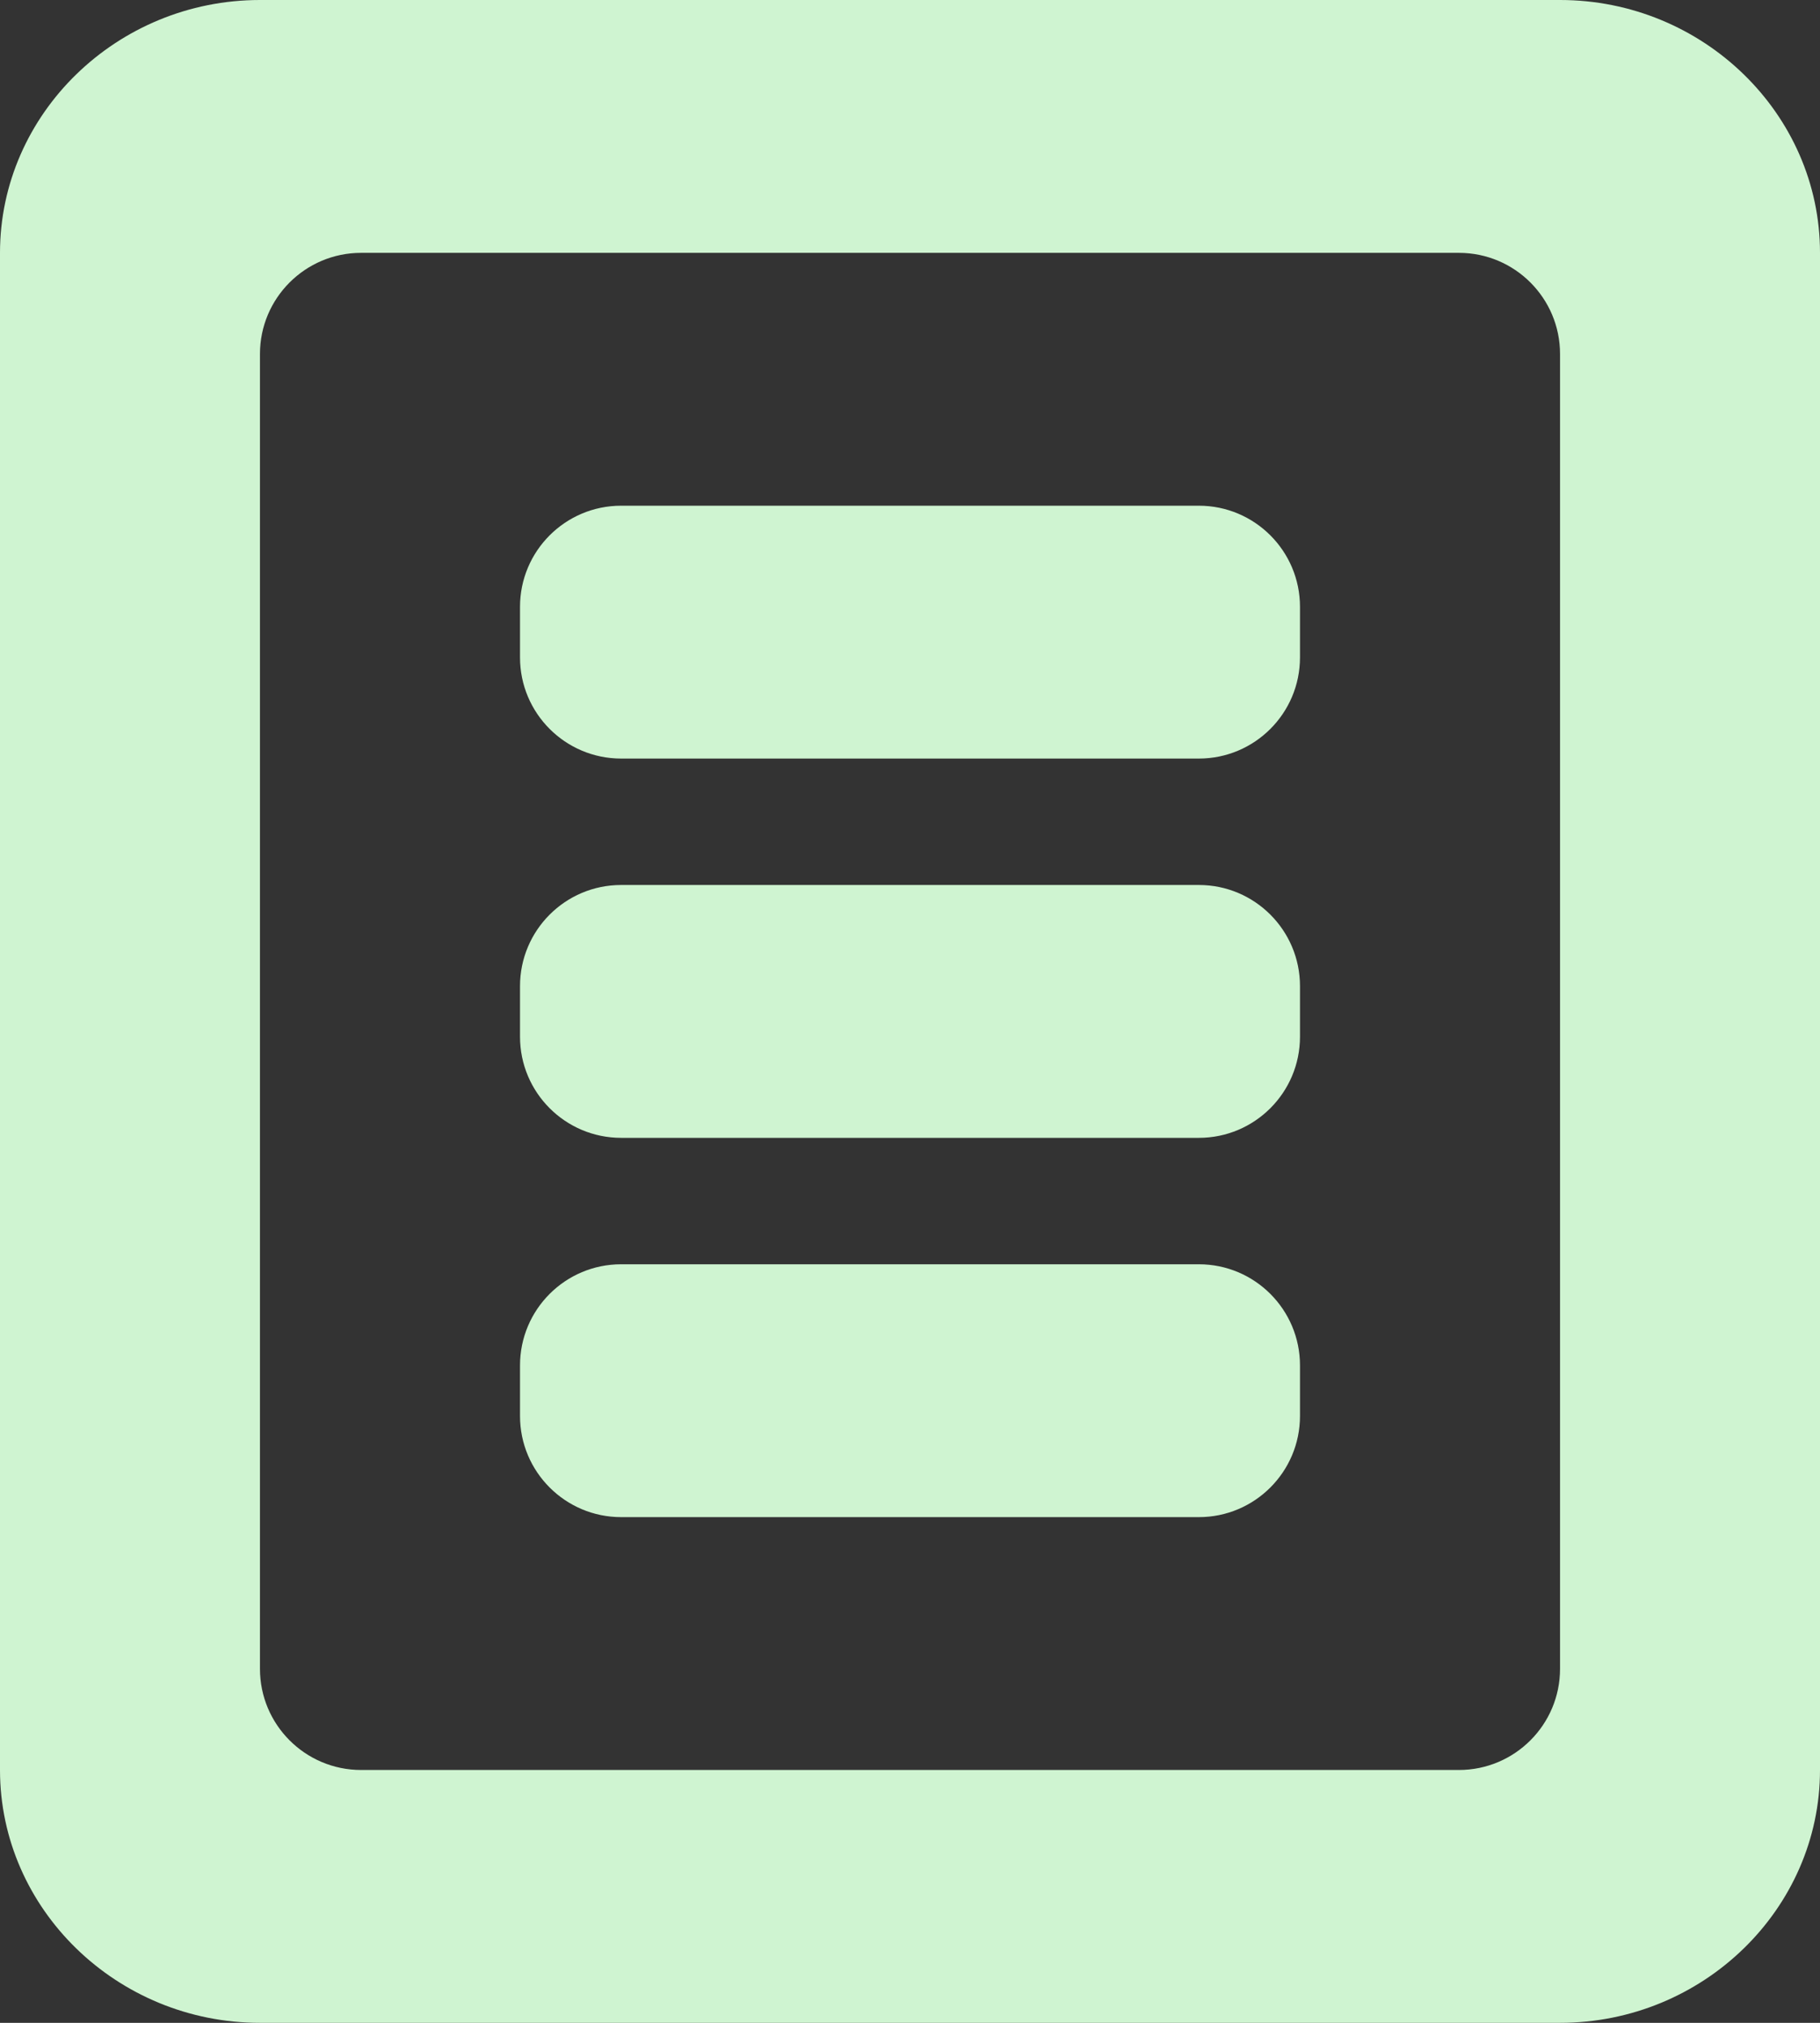 <svg xmlns="http://www.w3.org/2000/svg" width="18" height="20" viewBox="0 0 18 20" fill="none">
  <rect x="0" y="0" width="18" height="20" fill="#333333" stroke="none"/>
  <path d="M15.429 3.5C15.429 2.948 14.981 2.5 14.429 2.5H3.571C3.019 2.5 2.571 2.948 2.571 3.5V16.5C2.571 17.052 3.019 17.5 3.571 17.5H14.429C14.981 17.5 15.429 17.052 15.429 16.5V3.5ZM18 17.5C18 18.875 16.843 20 15.429 20H2.571C1.157 20 0 18.875 0 17.5V2.5C0 1.125 1.157 0 2.571 0H15.429C16.843 0 18 1.125 18 2.5V17.5ZM12.857 6C12.857 5.448 12.409 5 11.857 5H6.143C5.591 5 5.143 5.448 5.143 6V6.5C5.143 7.052 5.591 7.5 6.143 7.5H11.857C12.409 7.5 12.857 7.052 12.857 6.5V6ZM12.857 9.75C12.857 9.198 12.409 8.75 11.857 8.75H6.143C5.591 8.75 5.143 9.198 5.143 9.75V10.25C5.143 10.802 5.591 11.25 6.143 11.25H11.857C12.409 11.25 12.857 10.802 12.857 10.25V9.75ZM12.857 13.5C12.857 12.948 12.409 12.5 11.857 12.5H6.143C5.591 12.5 5.143 12.948 5.143 13.5V14C5.143 14.552 5.591 15 6.143 15H11.857C12.409 15 12.857 14.552 12.857 14V13.5Z" fill="#CFF4D1"/>
</svg>